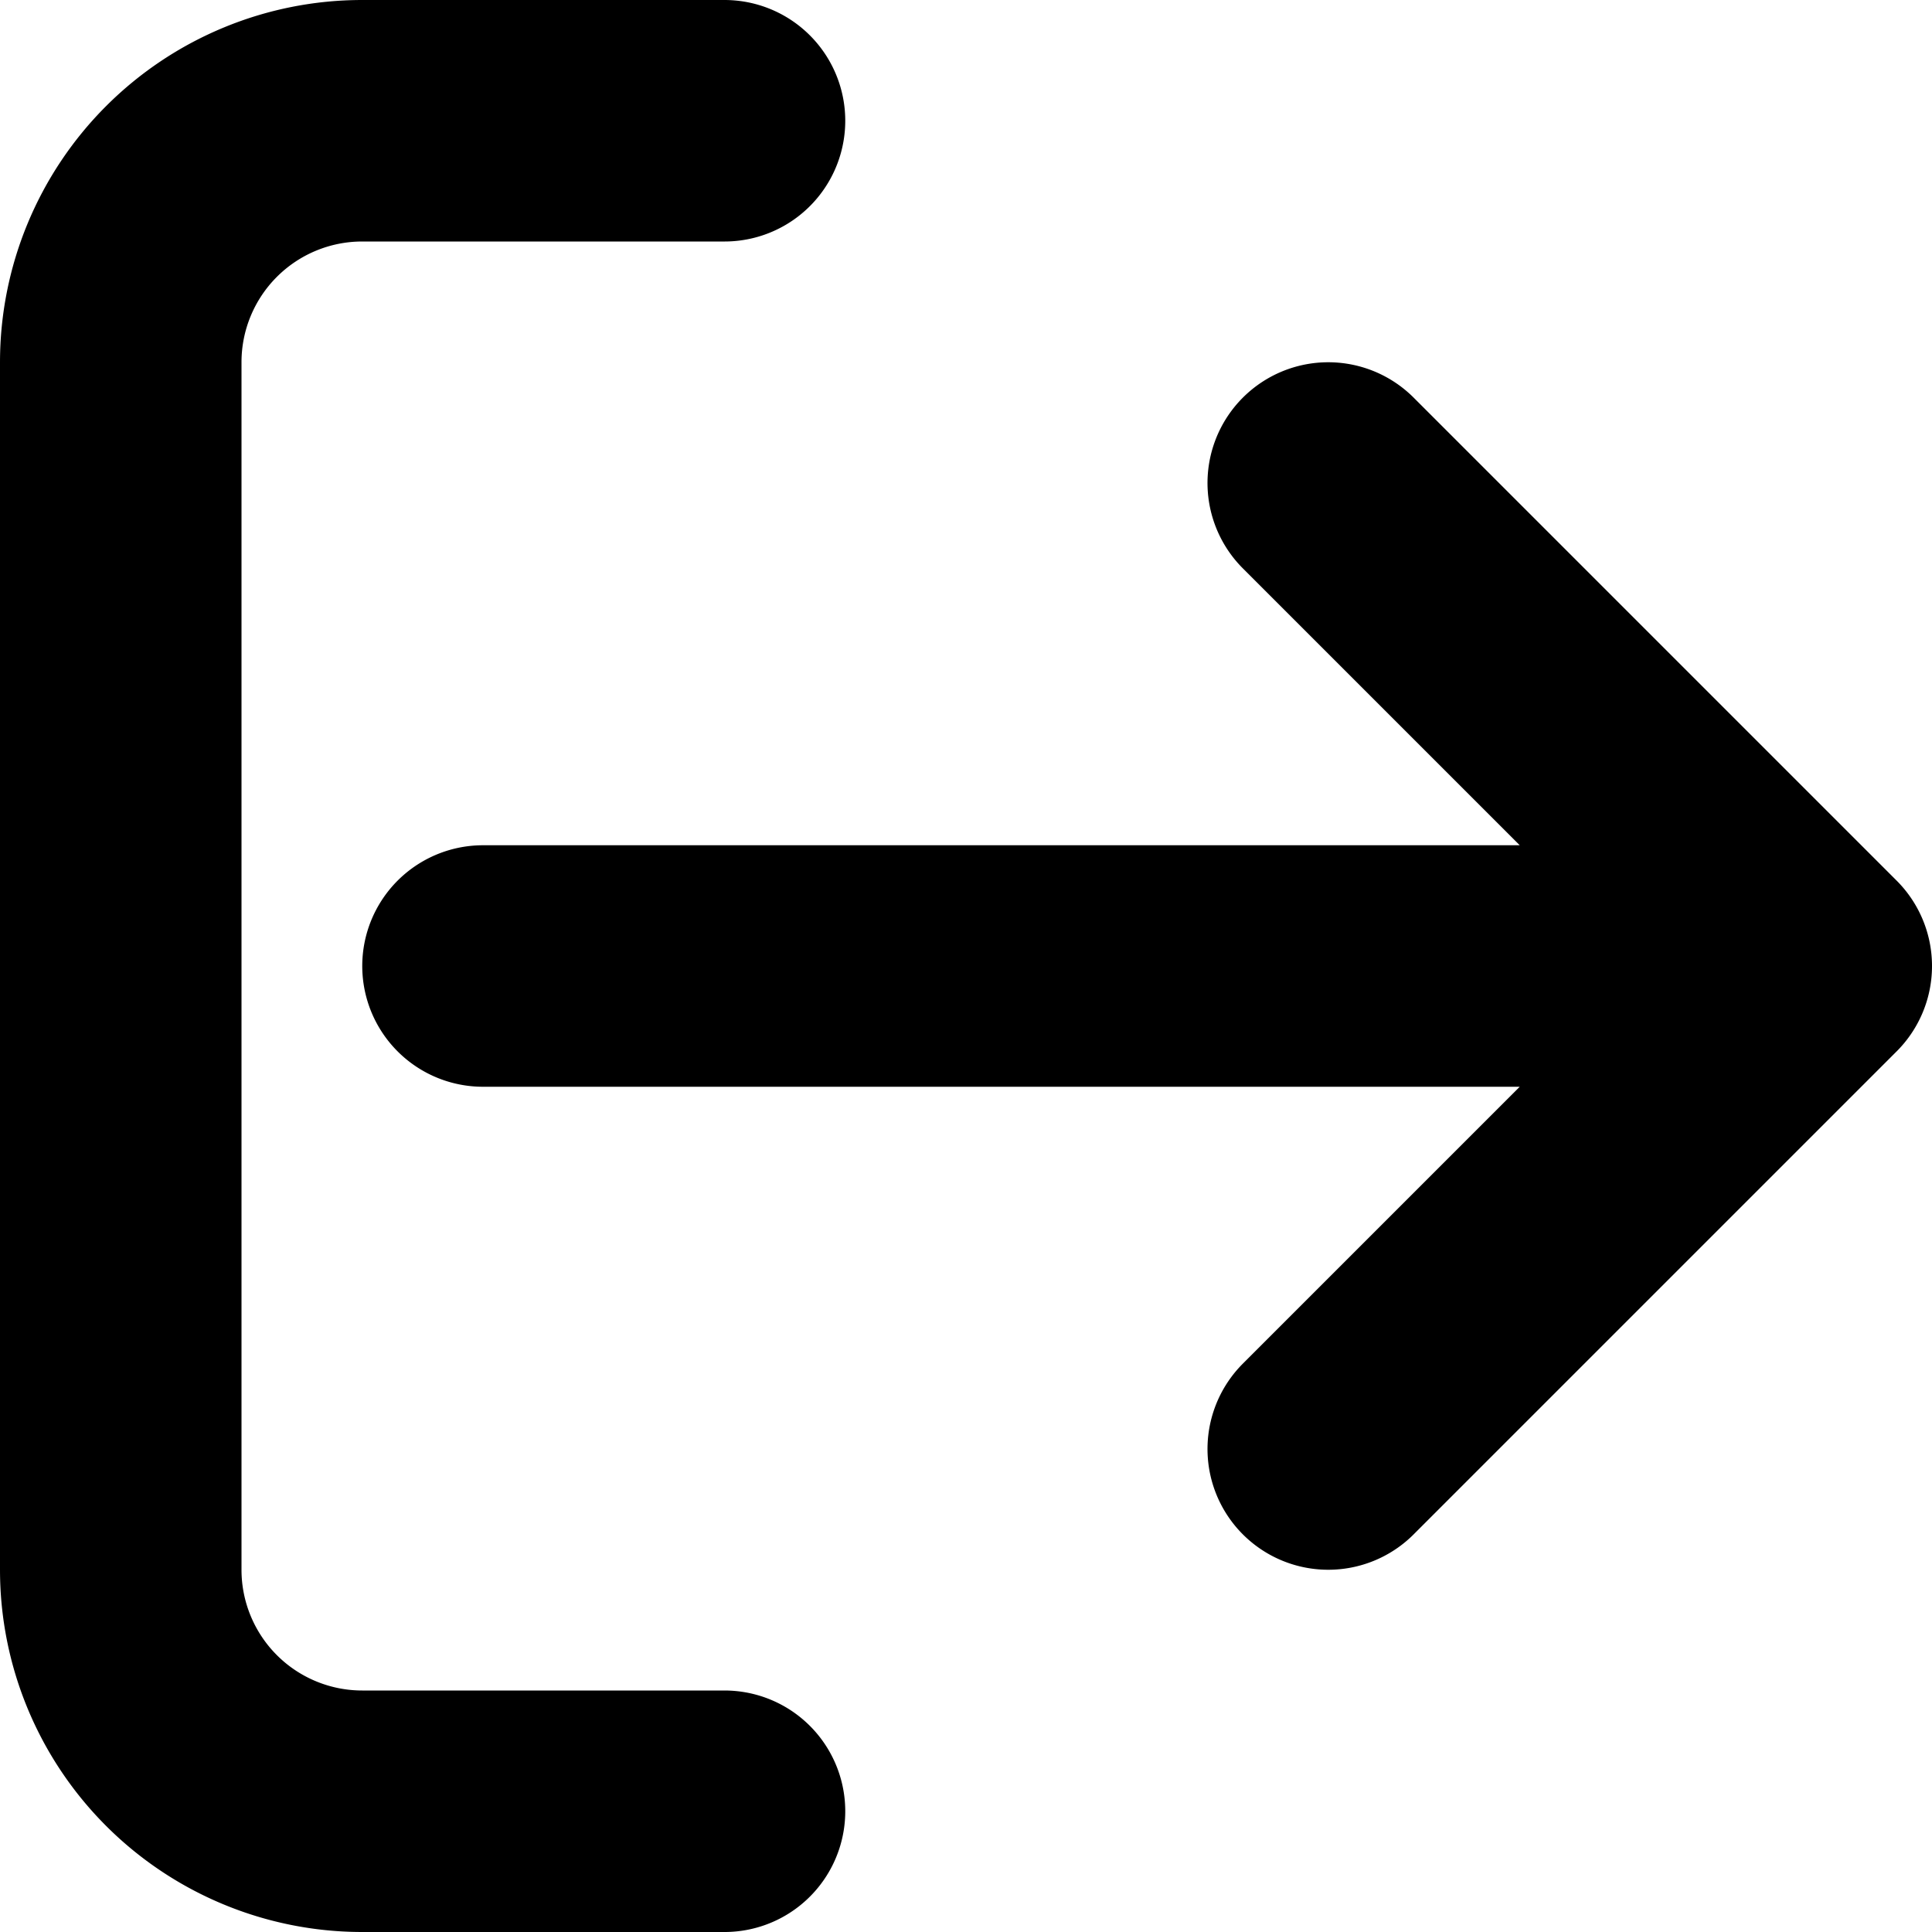 <svg aria-hidden="true" xmlns="http://www.w3.org/2000/svg" fill="none" viewBox="0 0 16 16">
  <path stroke="currentColor" stroke-linecap="round" stroke-linejoin="round" stroke-width="2" d="M4 8h11m0 0-4-4m4 4-4 4m-5 3H3a2 2 0 0 1-2-2V3a2 2 0 0 1 2-2h3"/>
</svg>
